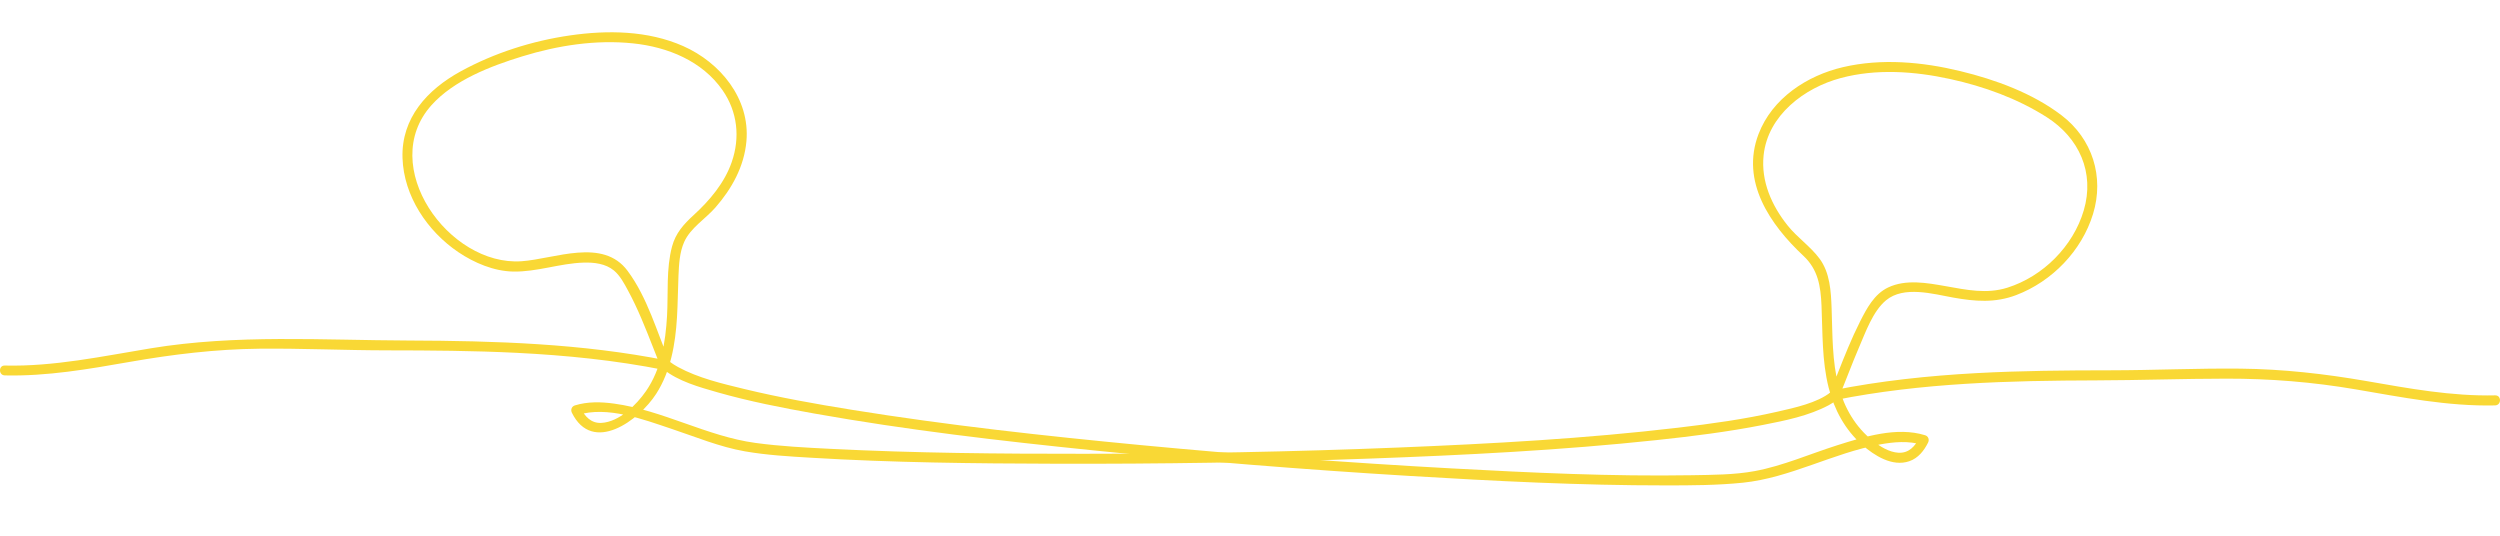 <?xml version="1.0" encoding="utf-8"?>
<!-- Generator: Adobe Illustrator 23.1.1, SVG Export Plug-In . SVG Version: 6.00 Build 0)  -->
<svg version="1.1" id="Layer_1" xmlns="http://www.w3.org/2000/svg" xmlns:xlink="http://www.w3.org/1999/xlink" x="0px" y="0px"
	 viewBox="0 175 1400 300" style="enable-background:new 0 0 1400 700;" xml:space="preserve">
<style type="text/css">
	.st0{fill:#F9D835;}
</style>
<g>
	<g>
		<path class="st0" d="M2.7,385.23c23.6,0.54,46.84-3.52,70-7.58c24.16-4.23,48.11-7.12,72.66-7.38
			c23.88-0.24,47.74,0.91,71.62,0.93c24.08,0.02,48.17,0.19,72.21,1.38c27.79,1.38,55.51,4.17,82.81,9.61
			c2.55,0.5,4.12-1.86,3.15-4.1c-7.28-17.1-12.48-36.34-23.71-51.43c-13.89-18.66-40.7-6.67-59.42-5.36
			c-40.79,2.81-80.85-53.46-50.38-87.41c12.63-14.06,33.21-21.9,50.83-27.32c19.93-6.13,41.22-9.46,62.06-7.28
			c19.32,2.01,38.69,9.82,50.1,26.23c8.38,12.05,9.93,26.5,5.12,40.29c-4.06,11.68-12.33,21.44-21.33,29.67
			c-5.55,5.08-10.08,10.1-12.07,17.55c-3.35,12.5-2.09,26.13-2.81,38.95c-0.84,14.58-3.28,29.75-11.77,42.02
			c-5.36,7.75-14.94,17.23-24.9,17.82c-5.85,0.35-9.41-3.63-11.81-8.51c-0.56,1.36-1.12,2.74-1.68,4.1
			c16.84-5.2,36.66,2.4,52.58,7.71c13.54,4.51,27.06,10.17,41.18,12.63c12.27,2.14,24.85,2.85,37.27,3.59
			c45.43,2.74,91.04,3.22,136.55,3.35c58.45,0.17,116.9-0.75,175.31-2.85c53.94-1.96,107.96-4.68,161.64-10.41
			c19.86-2.12,39.73-4.6,59.32-8.46c12.39-2.44,25.63-5.05,36.86-11.06c1.81-0.97,3.48-2.07,5.07-3.35
			c2.81-2.25-1.17-6.18-3.95-3.95c-7.52,6.03-20.26,8.74-30.02,10.97c-18.23,4.17-36.84,6.74-55.39,8.92
			c-52.02,6.13-104.45,9-156.76,11.12c-58.73,2.38-117.51,3.46-176.28,3.5c-47.18,0.04-94.41-0.39-141.52-2.76
			c-14.06-0.71-28.2-1.42-42.17-3.32c-27.19-3.69-51.87-18.29-79.18-22.02c-7.32-1.01-14.84-1.19-21.96,1.01
			c-1.81,0.56-2.48,2.46-1.68,4.1c11.59,23.47,37.61,4.36,47.22-10.6c8.16-12.68,10.73-27.9,11.64-42.69
			c0.48-7.82,0.5-15.68,0.84-23.51c0.28-6.26,0.6-13,3.18-18.81c3.52-7.9,11.92-12.93,17.49-19.3c9.22-10.54,16.13-23,17.38-37.14
			c2.1-23.79-14.62-44.11-35.5-53.31c-19.74-8.7-42.26-8.98-63.29-5.94c-21.23,3.07-42.39,9.8-61.24,20.13
			c-18.63,10.21-33.3,26.08-32.56,48.52c0.69,21.33,13.93,41.03,31.27,52.73c8.9,6,19.84,10.65,30.7,10.86
			c13.32,0.26,26.13-4.6,39.39-5.01c5.85-0.19,12.35,0.54,17.02,4.41c3.43,2.85,5.74,7.23,7.82,11.08
			c5.57,10.23,9.85,21.14,14.1,31.96c1.51,3.82,2.98,7.66,4.6,11.44c1.04-1.36,2.1-2.74,3.15-4.1
			c-47.59-9.5-96.22-10.99-144.61-11.16c-48.24-0.17-96.46-3.52-144.29,4.34c-27.18,4.47-54.2,10.32-81.88,9.67
			C-0.9,379.57-0.9,385.15,2.7,385.23L2.7,385.23z"/>
	</g>
</g>
<g>
	<g>
		<path class="st0" d="M1397.31,396.4c-24.31,0.56-48.17-3.84-72.03-7.99c-23.47-4.08-46.81-6.72-70.65-6.97
			c-24.21-0.26-48.41,0.91-72.62,0.93c-25.05,0.02-50.12,0.22-75.16,1.58c-26.97,1.47-53.87,4.32-80.35,9.61
			c1.04,1.36,2.1,2.74,3.15,4.1c3.95-9.28,7.36-18.77,11.36-28.03c3.71-8.57,7.77-20.3,15.16-26.45c9.96-8.29,26.34-3.56,37.66-1.53
			c12.2,2.18,23.43,3.09,35.24-1.4c20.1-7.64,36.73-24.81,43.04-45.45c6.35-20.79-0.34-42.04-17.64-55.23
			c-16.24-12.39-37.01-19.97-56.68-24.74c-21.29-5.18-44.22-7.25-65.73-2.22c-20.17,4.71-39.65,17.47-47.29,37.49
			c-10.15,26.6,6.52,50.74,25.14,68.17c8.18,7.66,9.65,16.82,10.13,27.75c0.67,15.38,0.2,31.01,4,46.06
			c3.11,12.31,9.2,23.62,18.77,32.04c6.85,6.03,16.89,12.44,26.41,9.16c4.97-1.71,8.25-5.89,10.51-10.45
			c0.8-1.64,0.15-3.54-1.68-4.1c-15.87-4.9-33.99,0.82-49.19,5.62c-15.29,4.84-30.43,11.55-46.25,14.47
			c-11.25,2.09-23.6,2.1-35.26,2.31c-44.8,0.76-89.68-1.4-134.39-3.82c-58.06-3.17-116.06-7.54-173.93-13.04
			c-54.15-5.16-108.31-11.12-162.01-19.78c-20.19-3.26-40.38-6.85-60.27-11.66c-12.44-3.02-25.69-6.11-37.01-12.27
			c-1.45-0.78-3.58-2.12-4.38-2.78c-2.78-2.24-6.76,1.69-3.95,3.95c8.49,6.82,20.04,10,30.32,12.95
			c17.81,5.08,36.06,8.66,54.29,11.9c51.71,9.22,103.99,15.29,156.2,20.62c58.9,6.02,117.94,10.75,177.06,14.32
			c47.81,2.89,95.76,5.33,143.68,5.31c14.32,0,28.74-0.06,43.01-1.51c26.5-2.72,50.51-16.58,76.63-21.4
			c7.88-1.45,16.2-2.2,23.99,0.2c-0.56-1.36-1.12-2.74-1.68-4.1c-2.42,4.88-5.96,8.87-11.81,8.51c-5.23-0.32-10.21-3.43-14.21-6.59
			c-9.83-7.75-16.06-18.48-19.24-30.51c-3.76-14.27-3.41-29.13-3.95-43.75c-0.35-9.54-0.89-20.02-6.84-27.94
			c-5.1-6.82-12.4-11.73-17.75-18.4c-8.96-11.18-15.03-24.81-13.49-39.39c2.37-22.41,22.82-37.77,43.16-43.23
			c19.91-5.35,41.39-3.82,61.33,0.54c18.85,4.13,37.62,10.9,53.96,21.29c18.27,11.62,27.08,31.09,20.84,52.25
			c-5.92,20.12-22.84,37.03-42.8,43.31c-11.62,3.65-22.87,1.21-34.57-0.86c-10.41-1.84-22.2-3.99-32.19,0.73
			c-7.82,3.71-12.03,11.81-15.78,19.2c-4.75,9.42-8.66,19.26-12.52,29.06c-1.4,3.54-2.74,7.12-4.25,10.64
			c-0.97,2.25,0.61,4.62,3.15,4.1c48.07-9.59,97.23-10.84,146.1-10.97c24.23-0.06,48.45-0.95,72.68-0.97
			c24.38-0.04,48.3,1.88,72.32,5.98c25.91,4.41,51.78,9.61,78.19,9.01C1400.89,401.92,1400.91,396.33,1397.31,396.4L1397.31,396.4z"
			/>
	</g>
</g>
</svg>
